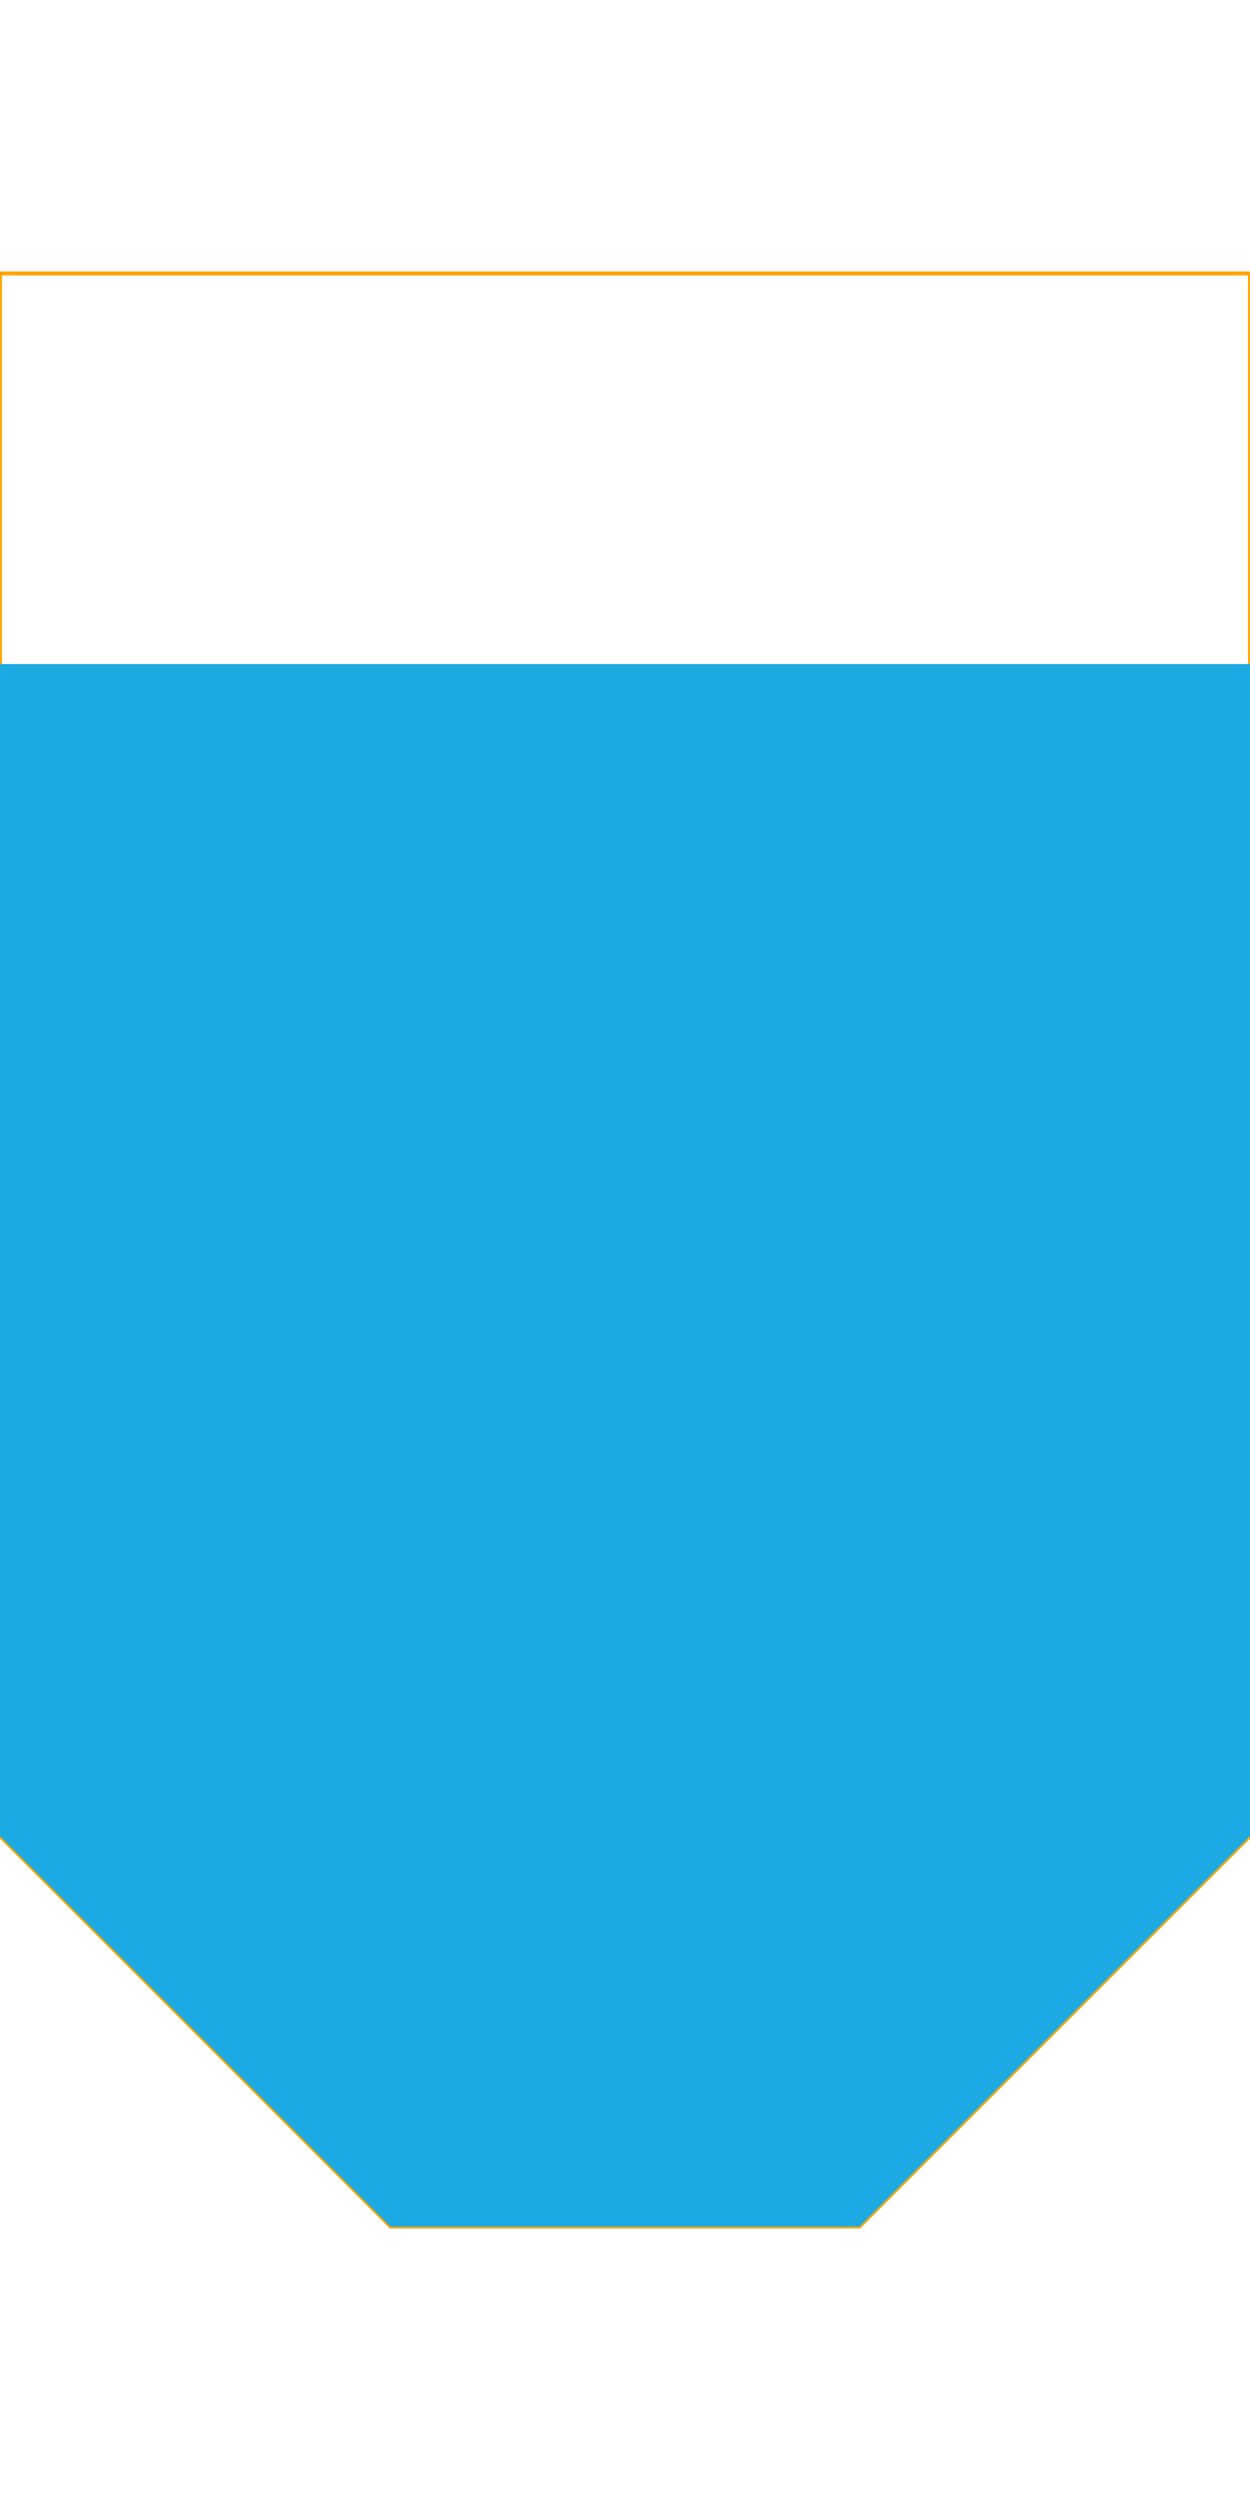 <svg id="bunker" width="50" height="100" version="1.1" xmlns="http://www.w3.org/2000/svg" viewBox="0 0 320 500">
  <polyline points="0 0,320 0,320 400,220 500,100 500,0 400,0 0" stroke="orange" fill="transparent" stroke-width="1"
  />
  <polyline id="svghh" points="0 100,320 100,320 400,220 500,100 500,0 400" fill="#1BAAE2" />
</svg>